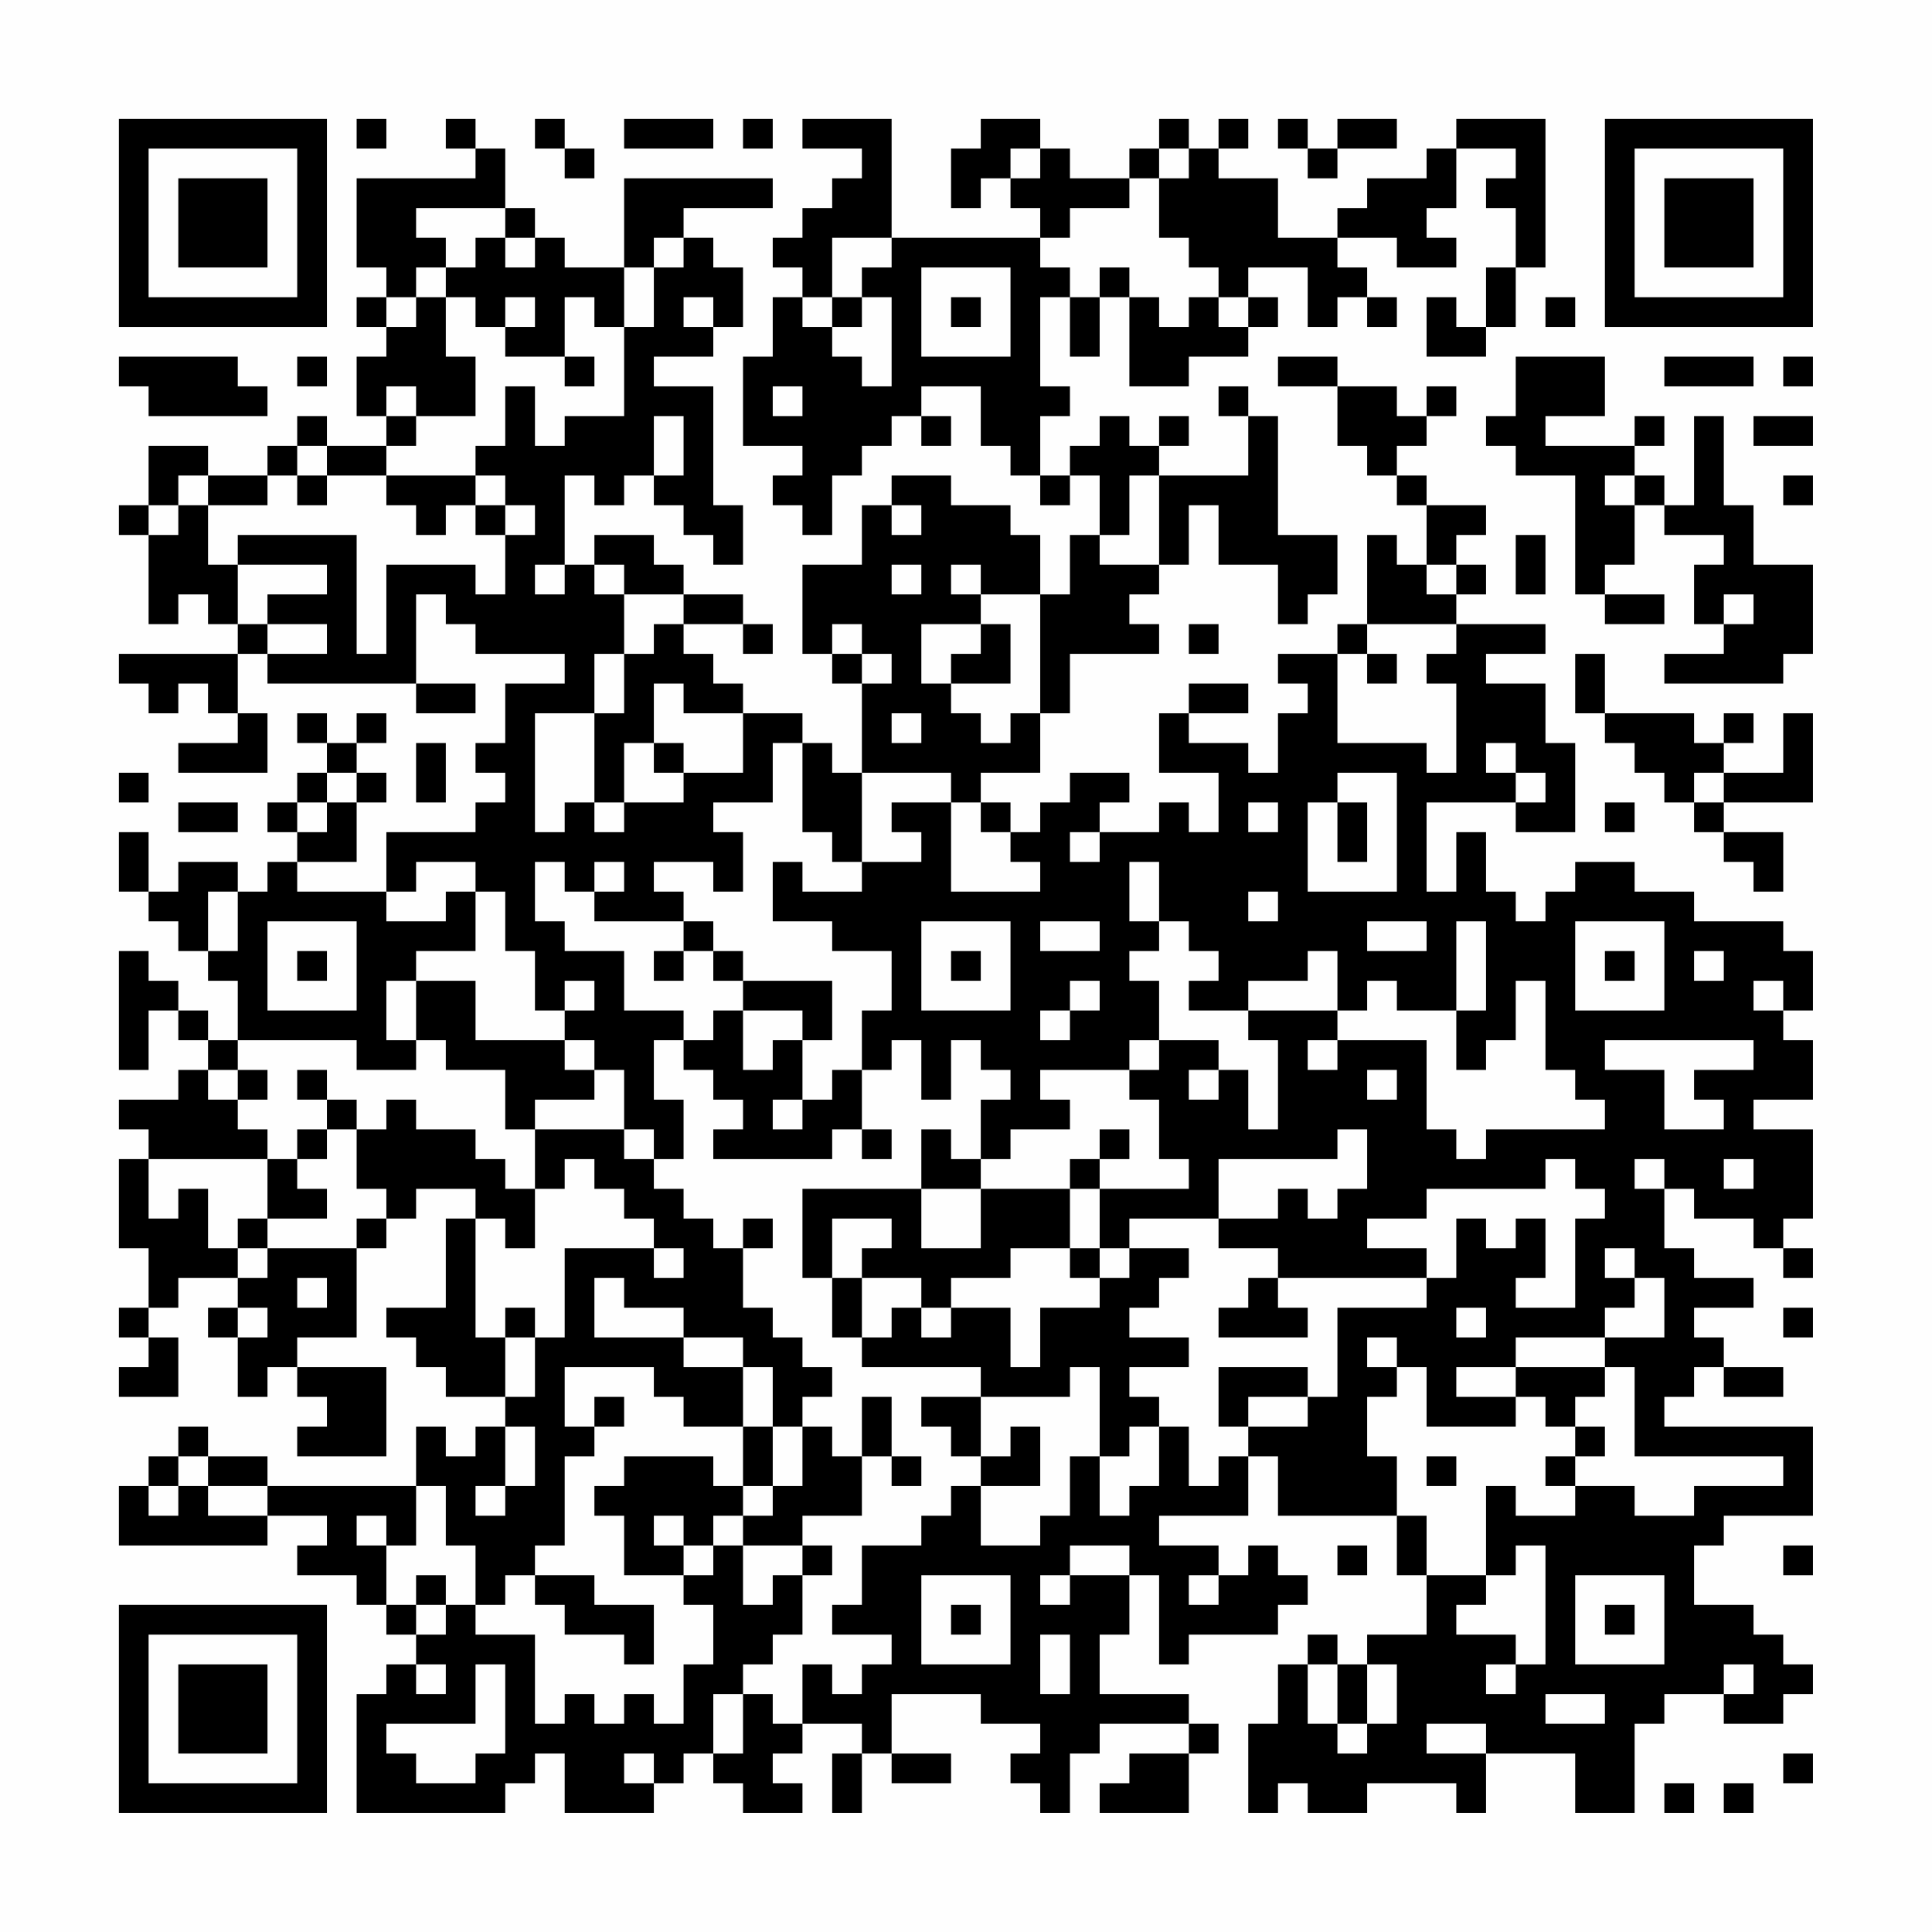 <?xml version="1.0" encoding="UTF-8"?>
<svg xmlns="http://www.w3.org/2000/svg" version="1.1" width="300" height="300" viewBox="0 0 300 300"><rect x="0" y="0" width="300" height="300" fill="#fefefe"/><g transform="scale(4.615)"><g transform="translate(4,4)"><path fill-rule="evenodd" d="M8 0L8 1L9 1L9 0ZM11 0L11 1L12 1L12 2L8 2L8 5L9 5L9 6L8 6L8 7L9 7L9 8L8 8L8 10L9 10L9 11L7 11L7 10L6 10L6 11L5 11L5 12L3 12L3 11L1 11L1 13L0 13L0 14L1 14L1 17L2 17L2 16L3 16L3 17L4 17L4 18L0 18L0 19L1 19L1 20L2 20L2 19L3 19L3 20L4 20L4 21L2 21L2 22L5 22L5 20L4 20L4 18L5 18L5 19L10 19L10 20L12 20L12 19L10 19L10 16L11 16L11 17L12 17L12 18L15 18L15 19L13 19L13 21L12 21L12 22L13 22L13 23L12 23L12 24L9 24L9 26L6 26L6 25L8 25L8 23L9 23L9 22L8 22L8 21L9 21L9 20L8 20L8 21L7 21L7 20L6 20L6 21L7 21L7 22L6 22L6 23L5 23L5 24L6 24L6 25L5 25L5 26L4 26L4 25L2 25L2 26L1 26L1 24L0 24L0 26L1 26L1 27L2 27L2 28L3 28L3 29L4 29L4 31L3 31L3 30L2 30L2 29L1 29L1 28L0 28L0 32L1 32L1 30L2 30L2 31L3 31L3 32L2 32L2 33L0 33L0 34L1 34L1 35L0 35L0 38L1 38L1 40L0 40L0 41L1 41L1 42L0 42L0 43L2 43L2 41L1 41L1 40L2 40L2 39L4 39L4 40L3 40L3 41L4 41L4 43L5 43L5 42L6 42L6 43L7 43L7 44L6 44L6 45L9 45L9 42L6 42L6 41L8 41L8 38L9 38L9 37L10 37L10 36L12 36L12 37L11 37L11 40L9 40L9 41L10 41L10 42L11 42L11 43L13 43L13 44L12 44L12 45L11 45L11 44L10 44L10 46L5 46L5 45L3 45L3 44L2 44L2 45L1 45L1 46L0 46L0 48L5 48L5 47L7 47L7 48L6 48L6 49L8 49L8 50L9 50L9 51L10 51L10 52L9 52L9 53L8 53L8 57L13 57L13 56L14 56L14 55L15 55L15 57L18 57L18 56L19 56L19 55L20 55L20 56L21 56L21 57L23 57L23 56L22 56L22 55L23 55L23 54L25 54L25 55L24 55L24 57L25 57L25 55L26 55L26 56L28 56L28 55L26 55L26 53L29 53L29 54L31 54L31 55L30 55L30 56L31 56L31 57L32 57L32 55L33 55L33 54L36 54L36 55L34 55L34 56L33 56L33 57L36 57L36 55L37 55L37 54L36 54L36 53L33 53L33 51L34 51L34 49L35 49L35 52L36 52L36 51L39 51L39 50L40 50L40 49L39 49L39 48L38 48L38 49L37 49L37 48L35 48L35 47L38 47L38 45L39 45L39 47L43 47L43 49L44 49L44 51L42 51L42 52L41 52L41 51L40 51L40 52L39 52L39 54L38 54L38 57L39 57L39 56L40 56L40 57L42 57L42 56L45 56L45 57L46 57L46 55L49 55L49 57L51 57L51 54L52 54L52 53L54 53L54 54L56 54L56 53L57 53L57 52L56 52L56 51L55 51L55 50L53 50L53 48L54 48L54 47L57 47L57 44L52 44L52 43L53 43L53 42L54 42L54 43L56 43L56 42L54 42L54 41L53 41L53 40L55 40L55 39L53 39L53 38L52 38L52 36L53 36L53 37L55 37L55 38L56 38L56 39L57 39L57 38L56 38L56 37L57 37L57 34L55 34L55 33L57 33L57 31L56 31L56 30L57 30L57 28L56 28L56 27L53 27L53 26L51 26L51 25L49 25L49 26L48 26L48 27L47 27L47 26L46 26L46 24L45 24L45 26L44 26L44 23L47 23L47 24L49 24L49 21L48 21L48 19L46 19L46 18L48 18L48 17L45 17L45 16L46 16L46 15L45 15L45 14L46 14L46 13L44 13L44 12L43 12L43 11L44 11L44 10L45 10L45 9L44 9L44 10L43 10L43 9L41 9L41 8L39 8L39 9L41 9L41 11L42 11L42 12L43 12L43 13L44 13L44 15L43 15L43 14L42 14L42 17L41 17L41 18L39 18L39 19L40 19L40 20L39 20L39 22L38 22L38 21L36 21L36 20L38 20L38 19L36 19L36 20L35 20L35 22L37 22L37 24L36 24L36 23L35 23L35 24L33 24L33 23L34 23L34 22L32 22L32 23L31 23L31 24L30 24L30 23L29 23L29 22L31 22L31 20L32 20L32 18L35 18L35 17L34 17L34 16L35 16L35 15L36 15L36 13L37 13L37 15L39 15L39 17L40 17L40 16L41 16L41 14L39 14L39 10L38 10L38 9L37 9L37 10L38 10L38 12L35 12L35 11L36 11L36 10L35 10L35 11L34 11L34 10L33 10L33 11L32 11L32 12L31 12L31 10L32 10L32 9L31 9L31 6L32 6L32 8L33 8L33 6L34 6L34 9L36 9L36 8L38 8L38 7L39 7L39 6L38 6L38 5L40 5L40 7L41 7L41 6L42 6L42 7L43 7L43 6L42 6L42 5L41 5L41 4L43 4L43 5L45 5L45 4L44 4L44 3L45 3L45 1L47 1L47 2L46 2L46 3L47 3L47 5L46 5L46 7L45 7L45 6L44 6L44 8L46 8L46 7L47 7L47 5L48 5L48 0L45 0L45 1L44 1L44 2L42 2L42 3L41 3L41 4L39 4L39 2L37 2L37 1L38 1L38 0L37 0L37 1L36 1L36 0L35 0L35 1L34 1L34 2L32 2L32 1L31 1L31 0L29 0L29 1L28 1L28 3L29 3L29 2L30 2L30 3L31 3L31 4L26 4L26 0L23 0L23 1L25 1L25 2L24 2L24 3L23 3L23 4L22 4L22 5L23 5L23 6L22 6L22 8L21 8L21 11L23 11L23 12L22 12L22 13L23 13L23 14L24 14L24 12L25 12L25 11L26 11L26 10L27 10L27 11L28 11L28 10L27 10L27 9L29 9L29 11L30 11L30 12L31 12L31 13L32 13L32 12L33 12L33 14L32 14L32 16L31 16L31 14L30 14L30 13L28 13L28 12L26 12L26 13L25 13L25 15L23 15L23 18L24 18L24 19L25 19L25 22L24 22L24 21L23 21L23 20L21 20L21 19L20 19L20 18L19 18L19 17L21 17L21 18L22 18L22 17L21 17L21 16L19 16L19 15L18 15L18 14L16 14L16 15L15 15L15 12L16 12L16 13L17 13L17 12L18 12L18 13L19 13L19 14L20 14L20 15L21 15L21 13L20 13L20 9L18 9L18 8L20 8L20 7L21 7L21 5L20 5L20 4L19 4L19 3L22 3L22 2L17 2L17 5L15 5L15 4L14 4L14 3L13 3L13 1L12 1L12 0ZM14 0L14 1L15 1L15 2L16 2L16 1L15 1L15 0ZM17 0L17 1L20 1L20 0ZM21 0L21 1L22 1L22 0ZM39 0L39 1L40 1L40 2L41 2L41 1L43 1L43 0L41 0L41 1L40 1L40 0ZM30 1L30 2L31 2L31 1ZM35 1L35 2L34 2L34 3L32 3L32 4L31 4L31 5L32 5L32 6L33 6L33 5L34 5L34 6L35 6L35 7L36 7L36 6L37 6L37 7L38 7L38 6L37 6L37 5L36 5L36 4L35 4L35 2L36 2L36 1ZM10 3L10 4L11 4L11 5L10 5L10 6L9 6L9 7L10 7L10 6L11 6L11 8L12 8L12 10L10 10L10 9L9 9L9 10L10 10L10 11L9 11L9 12L7 12L7 11L6 11L6 12L5 12L5 13L3 13L3 12L2 12L2 13L1 13L1 14L2 14L2 13L3 13L3 15L4 15L4 17L5 17L5 18L7 18L7 17L5 17L5 16L7 16L7 15L4 15L4 14L8 14L8 18L9 18L9 15L12 15L12 16L13 16L13 14L14 14L14 13L13 13L13 12L12 12L12 11L13 11L13 9L14 9L14 11L15 11L15 10L17 10L17 7L18 7L18 5L19 5L19 4L18 4L18 5L17 5L17 7L16 7L16 6L15 6L15 8L13 8L13 7L14 7L14 6L13 6L13 7L12 7L12 6L11 6L11 5L12 5L12 4L13 4L13 5L14 5L14 4L13 4L13 3ZM24 4L24 6L23 6L23 7L24 7L24 8L25 8L25 9L26 9L26 6L25 6L25 5L26 5L26 4ZM27 5L27 8L30 8L30 5ZM19 6L19 7L20 7L20 6ZM24 6L24 7L25 7L25 6ZM28 6L28 7L29 7L29 6ZM48 6L48 7L49 7L49 6ZM0 8L0 9L1 9L1 10L5 10L5 9L4 9L4 8ZM6 8L6 9L7 9L7 8ZM15 8L15 9L16 9L16 8ZM47 8L47 10L46 10L46 11L47 11L47 12L49 12L49 16L50 16L50 17L52 17L52 16L50 16L50 15L51 15L51 13L52 13L52 14L54 14L54 15L53 15L53 17L54 17L54 18L52 18L52 19L56 19L56 18L57 18L57 15L55 15L55 13L54 13L54 10L53 10L53 13L52 13L52 12L51 12L51 11L52 11L52 10L51 10L51 11L48 11L48 10L50 10L50 8ZM52 8L52 9L55 9L55 8ZM56 8L56 9L57 9L57 8ZM22 9L22 10L23 10L23 9ZM18 10L18 12L19 12L19 10ZM55 10L55 11L57 11L57 10ZM6 12L6 13L7 13L7 12ZM9 12L9 13L10 13L10 14L11 14L11 13L12 13L12 14L13 14L13 13L12 13L12 12ZM34 12L34 14L33 14L33 15L35 15L35 12ZM50 12L50 13L51 13L51 12ZM56 12L56 13L57 13L57 12ZM26 13L26 14L27 14L27 13ZM47 14L47 16L48 16L48 14ZM14 15L14 16L15 16L15 15ZM16 15L16 16L17 16L17 18L16 18L16 20L14 20L14 24L15 24L15 23L16 23L16 24L17 24L17 23L19 23L19 22L21 22L21 20L19 20L19 19L18 19L18 21L17 21L17 23L16 23L16 20L17 20L17 18L18 18L18 17L19 17L19 16L17 16L17 15ZM26 15L26 16L27 16L27 15ZM28 15L28 16L29 16L29 17L27 17L27 19L28 19L28 20L29 20L29 21L30 21L30 20L31 20L31 16L29 16L29 15ZM44 15L44 16L45 16L45 15ZM54 16L54 17L55 17L55 16ZM24 17L24 18L25 18L25 19L26 19L26 18L25 18L25 17ZM29 17L29 18L28 18L28 19L30 19L30 17ZM36 17L36 18L37 18L37 17ZM42 17L42 18L41 18L41 21L44 21L44 22L45 22L45 19L44 19L44 18L45 18L45 17ZM42 18L42 19L43 19L43 18ZM49 18L49 20L50 20L50 21L51 21L51 22L52 22L52 23L53 23L53 24L54 24L54 25L55 25L55 26L56 26L56 24L54 24L54 23L57 23L57 20L56 20L56 22L54 22L54 21L55 21L55 20L54 20L54 21L53 21L53 20L50 20L50 18ZM26 20L26 21L27 21L27 20ZM10 21L10 23L11 23L11 21ZM18 21L18 22L19 22L19 21ZM22 21L22 23L20 23L20 24L21 24L21 26L20 26L20 25L18 25L18 26L19 26L19 27L16 27L16 26L17 26L17 25L16 25L16 26L15 26L15 25L14 25L14 27L15 27L15 28L17 28L17 30L19 30L19 31L18 31L18 33L19 33L19 35L18 35L18 34L17 34L17 32L16 32L16 31L15 31L15 30L16 30L16 29L15 29L15 30L14 30L14 28L13 28L13 26L12 26L12 25L10 25L10 26L9 26L9 27L11 27L11 26L12 26L12 28L10 28L10 29L9 29L9 31L10 31L10 32L8 32L8 31L4 31L4 32L3 32L3 33L4 33L4 34L5 34L5 35L1 35L1 37L2 37L2 36L3 36L3 38L4 38L4 39L5 39L5 38L8 38L8 37L9 37L9 36L8 36L8 34L9 34L9 33L10 33L10 34L12 34L12 35L13 35L13 36L14 36L14 38L13 38L13 37L12 37L12 41L13 41L13 43L14 43L14 41L15 41L15 38L18 38L18 39L19 39L19 38L18 38L18 37L17 37L17 36L16 36L16 35L15 35L15 36L14 36L14 34L17 34L17 35L18 35L18 36L19 36L19 37L20 37L20 38L21 38L21 40L22 40L22 41L23 41L23 42L24 42L24 43L23 43L23 44L22 44L22 42L21 42L21 41L19 41L19 40L17 40L17 39L16 39L16 41L19 41L19 42L21 42L21 44L19 44L19 43L18 43L18 42L15 42L15 44L16 44L16 45L15 45L15 48L14 48L14 49L13 49L13 50L12 50L12 48L11 48L11 46L10 46L10 48L9 48L9 47L8 47L8 48L9 48L9 50L10 50L10 51L11 51L11 50L12 50L12 51L14 51L14 54L15 54L15 53L16 53L16 54L17 54L17 53L18 53L18 54L19 54L19 52L20 52L20 50L19 50L19 49L20 49L20 48L21 48L21 50L22 50L22 49L23 49L23 51L22 51L22 52L21 52L21 53L20 53L20 55L21 55L21 53L22 53L22 54L23 54L23 52L24 52L24 53L25 53L25 52L26 52L26 51L24 51L24 50L25 50L25 48L27 48L27 47L28 47L28 46L29 46L29 48L31 48L31 47L32 47L32 45L33 45L33 47L34 47L34 46L35 46L35 44L36 44L36 46L37 46L37 45L38 45L38 44L40 44L40 43L41 43L41 40L44 40L44 39L45 39L45 37L46 37L46 38L47 38L47 37L48 37L48 39L47 39L47 40L49 40L49 37L50 37L50 36L49 36L49 35L48 35L48 36L44 36L44 37L42 37L42 38L44 38L44 39L39 39L39 38L37 38L37 37L39 37L39 36L40 36L40 37L41 37L41 36L42 36L42 34L41 34L41 35L37 35L37 37L34 37L34 38L33 38L33 36L36 36L36 35L35 35L35 33L34 33L34 32L35 32L35 31L37 31L37 32L36 32L36 33L37 33L37 32L38 32L38 34L39 34L39 31L38 31L38 30L41 30L41 31L40 31L40 32L41 32L41 31L44 31L44 34L45 34L45 35L46 35L46 34L50 34L50 33L49 33L49 32L48 32L48 29L47 29L47 31L46 31L46 32L45 32L45 30L46 30L46 27L45 27L45 30L43 30L43 29L42 29L42 30L41 30L41 28L40 28L40 29L38 29L38 30L36 30L36 29L37 29L37 28L36 28L36 27L35 27L35 25L34 25L34 27L35 27L35 28L34 28L34 29L35 29L35 31L34 31L34 32L31 32L31 33L32 33L32 34L30 34L30 35L29 35L29 33L30 33L30 32L29 32L29 31L28 31L28 33L27 33L27 31L26 31L26 32L25 32L25 30L26 30L26 28L24 28L24 27L22 27L22 25L23 25L23 26L25 26L25 25L27 25L27 24L26 24L26 23L28 23L28 26L31 26L31 25L30 25L30 24L29 24L29 23L28 23L28 22L25 22L25 25L24 25L24 24L23 24L23 21ZM46 21L46 22L47 22L47 23L48 23L48 22L47 22L47 21ZM0 22L0 23L1 23L1 22ZM7 22L7 23L6 23L6 24L7 24L7 23L8 23L8 22ZM41 22L41 23L40 23L40 26L43 26L43 22ZM53 22L53 23L54 23L54 22ZM2 23L2 24L4 24L4 23ZM38 23L38 24L39 24L39 23ZM41 23L41 25L42 25L42 23ZM50 23L50 24L51 24L51 23ZM32 24L32 25L33 25L33 24ZM3 26L3 28L4 28L4 26ZM38 26L38 27L39 27L39 26ZM5 27L5 30L8 30L8 27ZM19 27L19 28L18 28L18 29L19 29L19 28L20 28L20 29L21 29L21 30L20 30L20 31L19 31L19 32L20 32L20 33L21 33L21 34L20 34L20 35L24 35L24 34L25 34L25 35L26 35L26 34L25 34L25 32L24 32L24 33L23 33L23 31L24 31L24 29L21 29L21 28L20 28L20 27ZM27 27L27 30L30 30L30 27ZM31 27L31 28L33 28L33 27ZM42 27L42 28L44 28L44 27ZM49 27L49 30L52 30L52 27ZM6 28L6 29L7 29L7 28ZM28 28L28 29L29 29L29 28ZM50 28L50 29L51 29L51 28ZM53 28L53 29L54 29L54 28ZM10 29L10 31L11 31L11 32L13 32L13 34L14 34L14 33L16 33L16 32L15 32L15 31L12 31L12 29ZM32 29L32 30L31 30L31 31L32 31L32 30L33 30L33 29ZM55 29L55 30L56 30L56 29ZM21 30L21 32L22 32L22 31L23 31L23 30ZM50 31L50 32L52 32L52 34L54 34L54 33L53 33L53 32L55 32L55 31ZM4 32L4 33L5 33L5 32ZM6 32L6 33L7 33L7 34L6 34L6 35L5 35L5 37L4 37L4 38L5 38L5 37L7 37L7 36L6 36L6 35L7 35L7 34L8 34L8 33L7 33L7 32ZM42 32L42 33L43 33L43 32ZM22 33L22 34L23 34L23 33ZM27 34L27 36L23 36L23 39L24 39L24 41L25 41L25 42L29 42L29 43L27 43L27 44L28 44L28 45L29 45L29 46L31 46L31 44L30 44L30 45L29 45L29 43L32 43L32 42L33 42L33 45L34 45L34 44L35 44L35 43L34 43L34 42L36 42L36 41L34 41L34 40L35 40L35 39L36 39L36 38L34 38L34 39L33 39L33 38L32 38L32 36L33 36L33 35L34 35L34 34L33 34L33 35L32 35L32 36L29 36L29 35L28 35L28 34ZM51 35L51 36L52 36L52 35ZM54 35L54 36L55 36L55 35ZM27 36L27 38L29 38L29 36ZM21 37L21 38L22 38L22 37ZM24 37L24 39L25 39L25 41L26 41L26 40L27 40L27 41L28 41L28 40L30 40L30 42L31 42L31 40L33 40L33 39L32 39L32 38L30 38L30 39L28 39L28 40L27 40L27 39L25 39L25 38L26 38L26 37ZM50 38L50 39L51 39L51 40L50 40L50 41L47 41L47 42L45 42L45 43L47 43L47 44L44 44L44 42L43 42L43 41L42 41L42 42L43 42L43 43L42 43L42 45L43 45L43 47L44 47L44 49L46 49L46 50L45 50L45 51L47 51L47 52L46 52L46 53L47 53L47 52L48 52L48 48L47 48L47 49L46 49L46 46L47 46L47 47L49 47L49 46L51 46L51 47L53 47L53 46L56 46L56 45L51 45L51 42L50 42L50 41L52 41L52 39L51 39L51 38ZM6 39L6 40L7 40L7 39ZM38 39L38 40L37 40L37 41L40 41L40 40L39 40L39 39ZM4 40L4 41L5 41L5 40ZM13 40L13 41L14 41L14 40ZM45 40L45 41L46 41L46 40ZM56 40L56 41L57 41L57 40ZM37 42L37 44L38 44L38 43L40 43L40 42ZM47 42L47 43L48 43L48 44L49 44L49 45L48 45L48 46L49 46L49 45L50 45L50 44L49 44L49 43L50 43L50 42ZM16 43L16 44L17 44L17 43ZM25 43L25 45L24 45L24 44L23 44L23 46L22 46L22 44L21 44L21 46L20 46L20 45L17 45L17 46L16 46L16 47L17 47L17 49L19 49L19 48L20 48L20 47L21 47L21 48L23 48L23 49L24 49L24 48L23 48L23 47L25 47L25 45L26 45L26 46L27 46L27 45L26 45L26 43ZM13 44L13 46L12 46L12 47L13 47L13 46L14 46L14 44ZM2 45L2 46L1 46L1 47L2 47L2 46L3 46L3 47L5 47L5 46L3 46L3 45ZM44 45L44 46L45 46L45 45ZM21 46L21 47L22 47L22 46ZM18 47L18 48L19 48L19 47ZM32 48L32 49L31 49L31 50L32 50L32 49L34 49L34 48ZM41 48L41 49L42 49L42 48ZM56 48L56 49L57 49L57 48ZM10 49L10 50L11 50L11 49ZM14 49L14 50L15 50L15 51L17 51L17 52L18 52L18 50L16 50L16 49ZM27 49L27 52L30 52L30 49ZM36 49L36 50L37 50L37 49ZM49 49L49 52L52 52L52 49ZM28 50L28 51L29 51L29 50ZM50 50L50 51L51 51L51 50ZM31 51L31 53L32 53L32 51ZM10 52L10 53L11 53L11 52ZM12 52L12 54L9 54L9 55L10 55L10 56L12 56L12 55L13 55L13 52ZM40 52L40 54L41 54L41 55L42 55L42 54L43 54L43 52L42 52L42 54L41 54L41 52ZM54 52L54 53L55 53L55 52ZM48 53L48 54L50 54L50 53ZM44 54L44 55L46 55L46 54ZM17 55L17 56L18 56L18 55ZM56 55L56 56L57 56L57 55ZM52 56L52 57L53 57L53 56ZM54 56L54 57L55 57L55 56ZM0 0L0 7L7 7L7 0ZM1 1L1 6L6 6L6 1ZM2 2L2 5L5 5L5 2ZM50 0L50 7L57 7L57 0ZM51 1L51 6L56 6L56 1ZM52 2L52 5L55 5L55 2ZM0 50L0 57L7 57L7 50ZM1 51L1 56L6 56L6 51ZM2 52L2 55L5 55L5 52Z" fill="#000000"/></g></g></svg>
